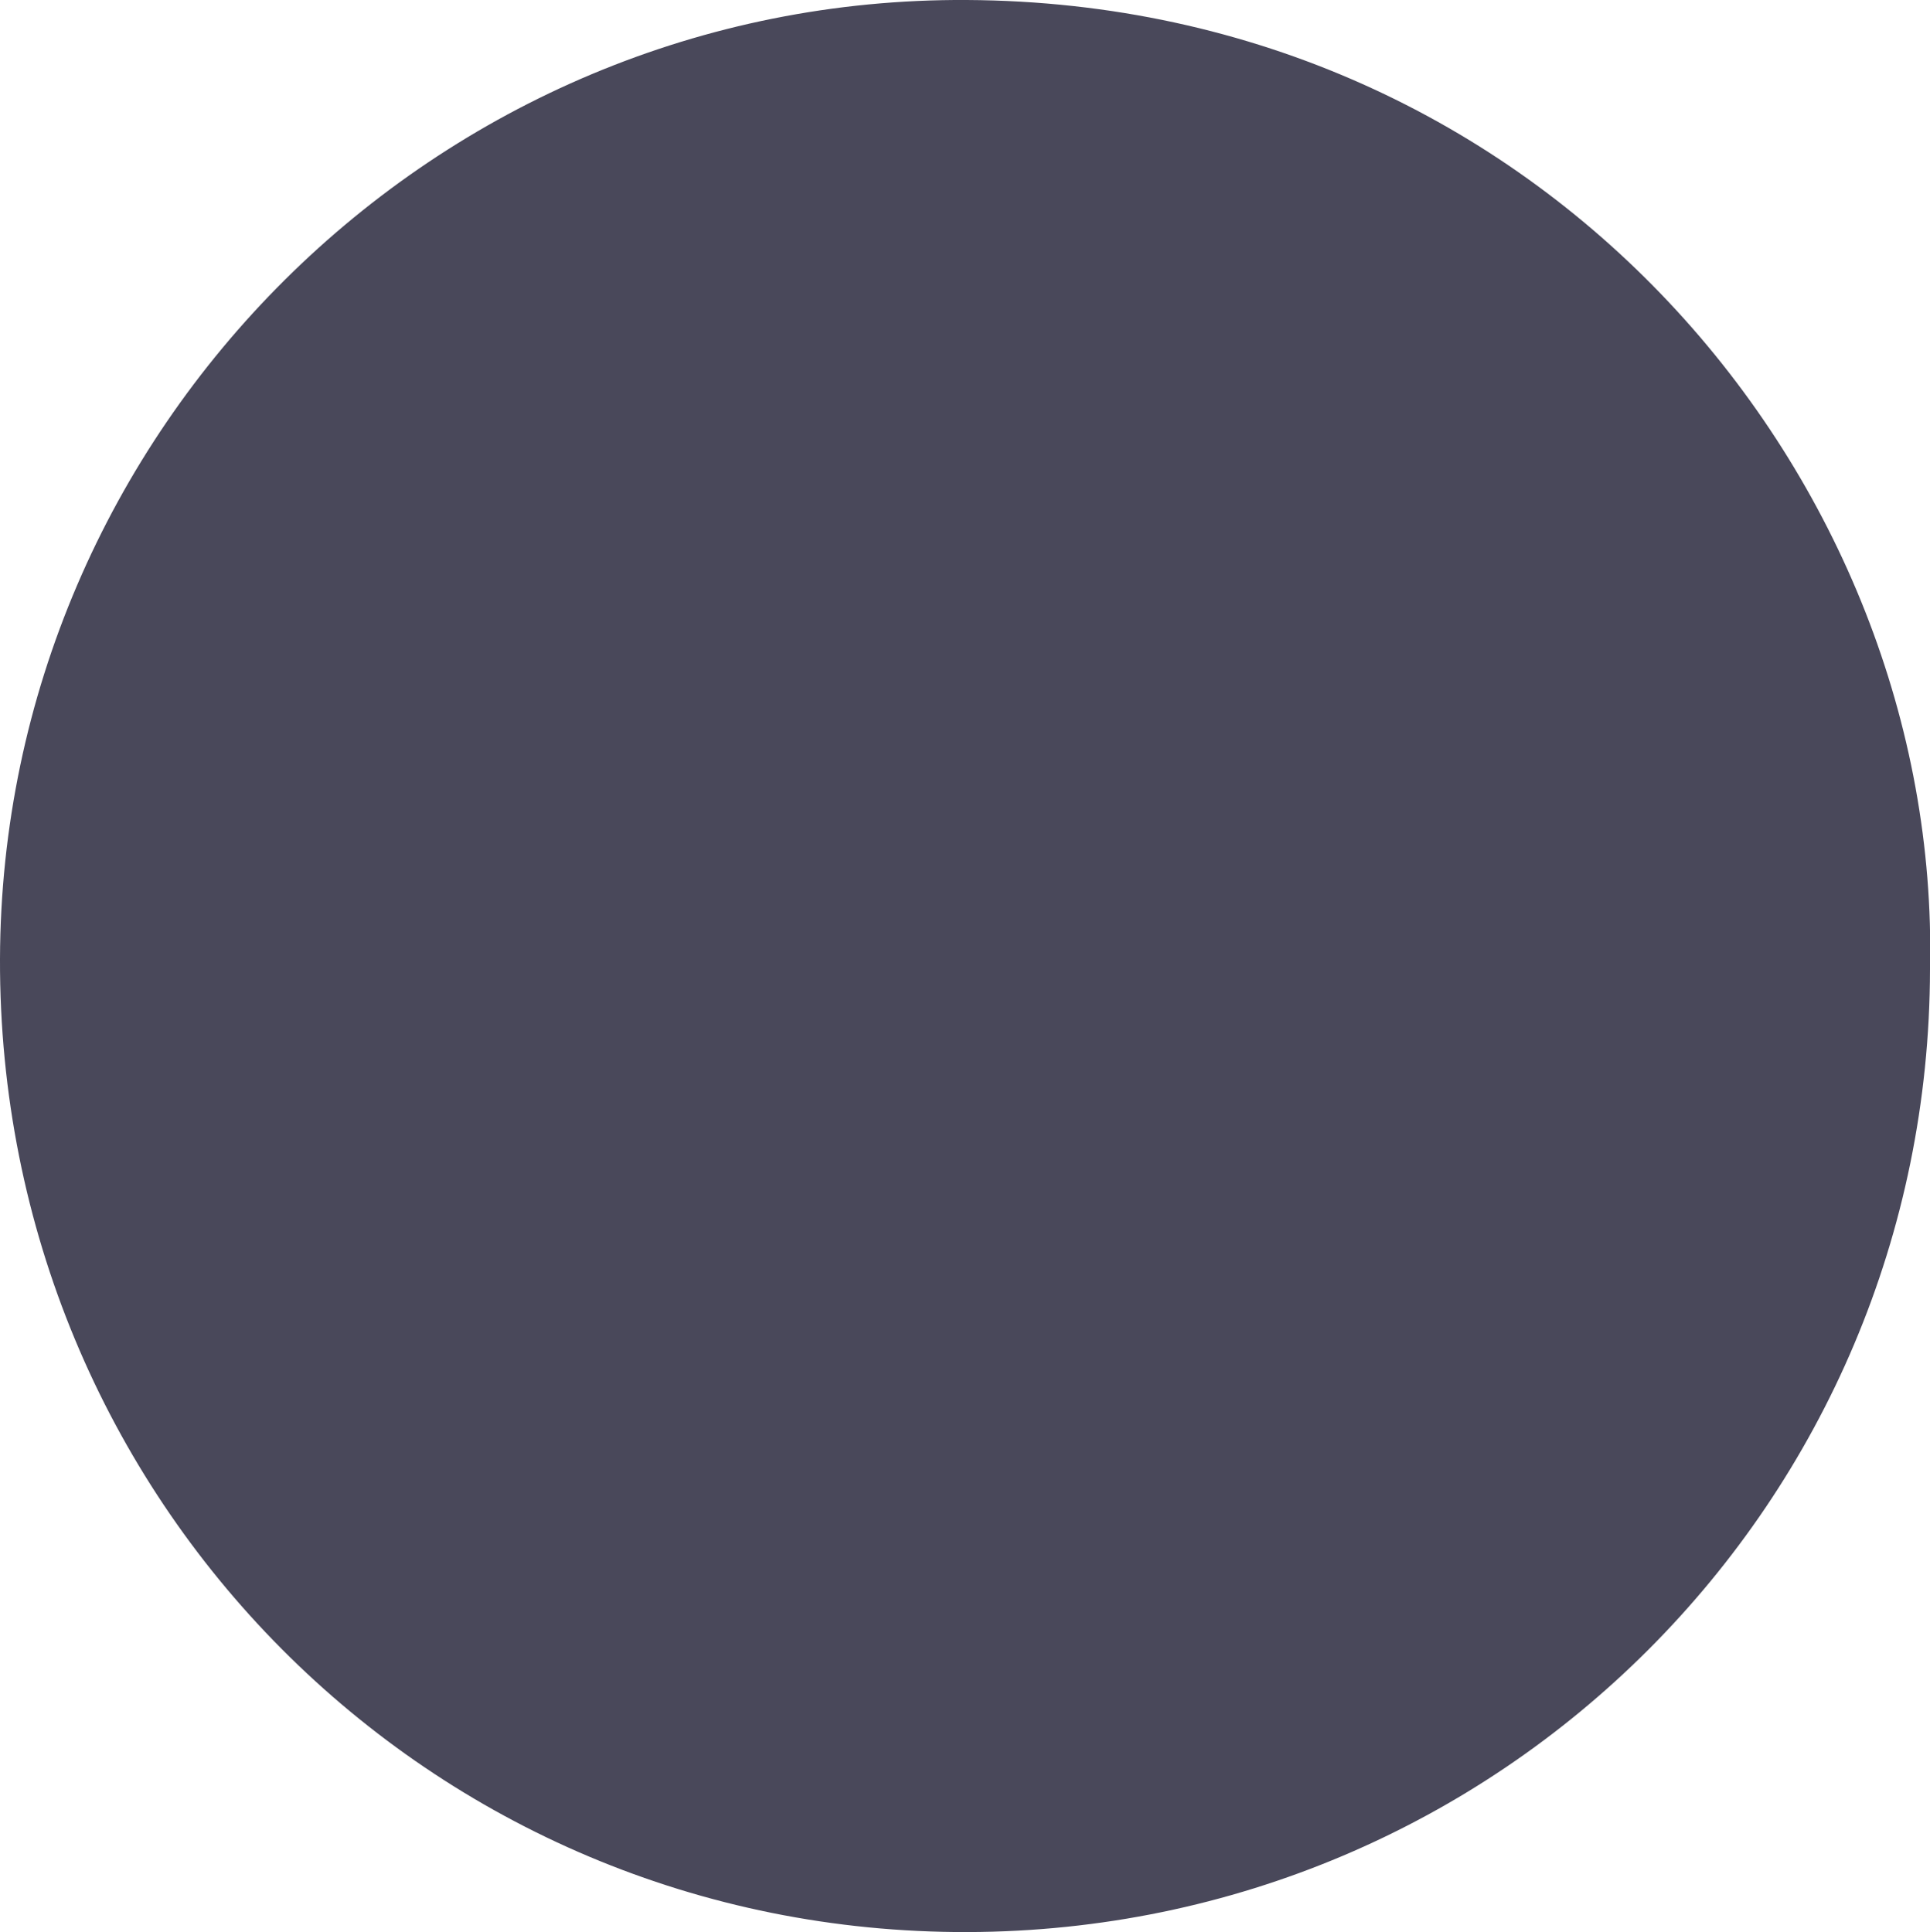 <?xml version="1.0" encoding="utf-8"?>
<!-- Generator: Adobe Illustrator 18.1.0, SVG Export Plug-In . SVG Version: 6.00 Build 0)  -->
<svg version="1.1" xmlns="http://www.w3.org/2000/svg" xmlns:xlink="http://www.w3.org/1999/xlink" x="0px" y="0px"
	 viewBox="0 0 243.5 243.8" enable-background="new 0 0 243.5 243.8" xml:space="preserve">
<g id="Layer_1">
</g>
<g id="View_Btns" display="none">
</g>
<g id="Get_Started_Btn">
	<path fill="#49485A" d="M243.5,122.3c-0.1,67.2-54.2,121.3-121.4,121.5C54.2,244-0.2,189.2,0,121C0.2,54.2,55-0.4,122,0
		C194.8,0.4,244.9,60.6,243.5,122.3z"/>
</g>
<g id="Layer_4" display="none">
</g>
<g id="Nav_Content" display="none">
</g>
<g id="Start_Again_Btn" display="none">
</g>
<g id="Funding_Logos" display="none">
</g>
<g id="Action_Btn" display="none">
	<rect x="0" y="0" display="inline" fill="#E97835" width="243.5" height="243.8"/>
</g>
<g id="Reset_View" display="none">
</g>
</svg>
